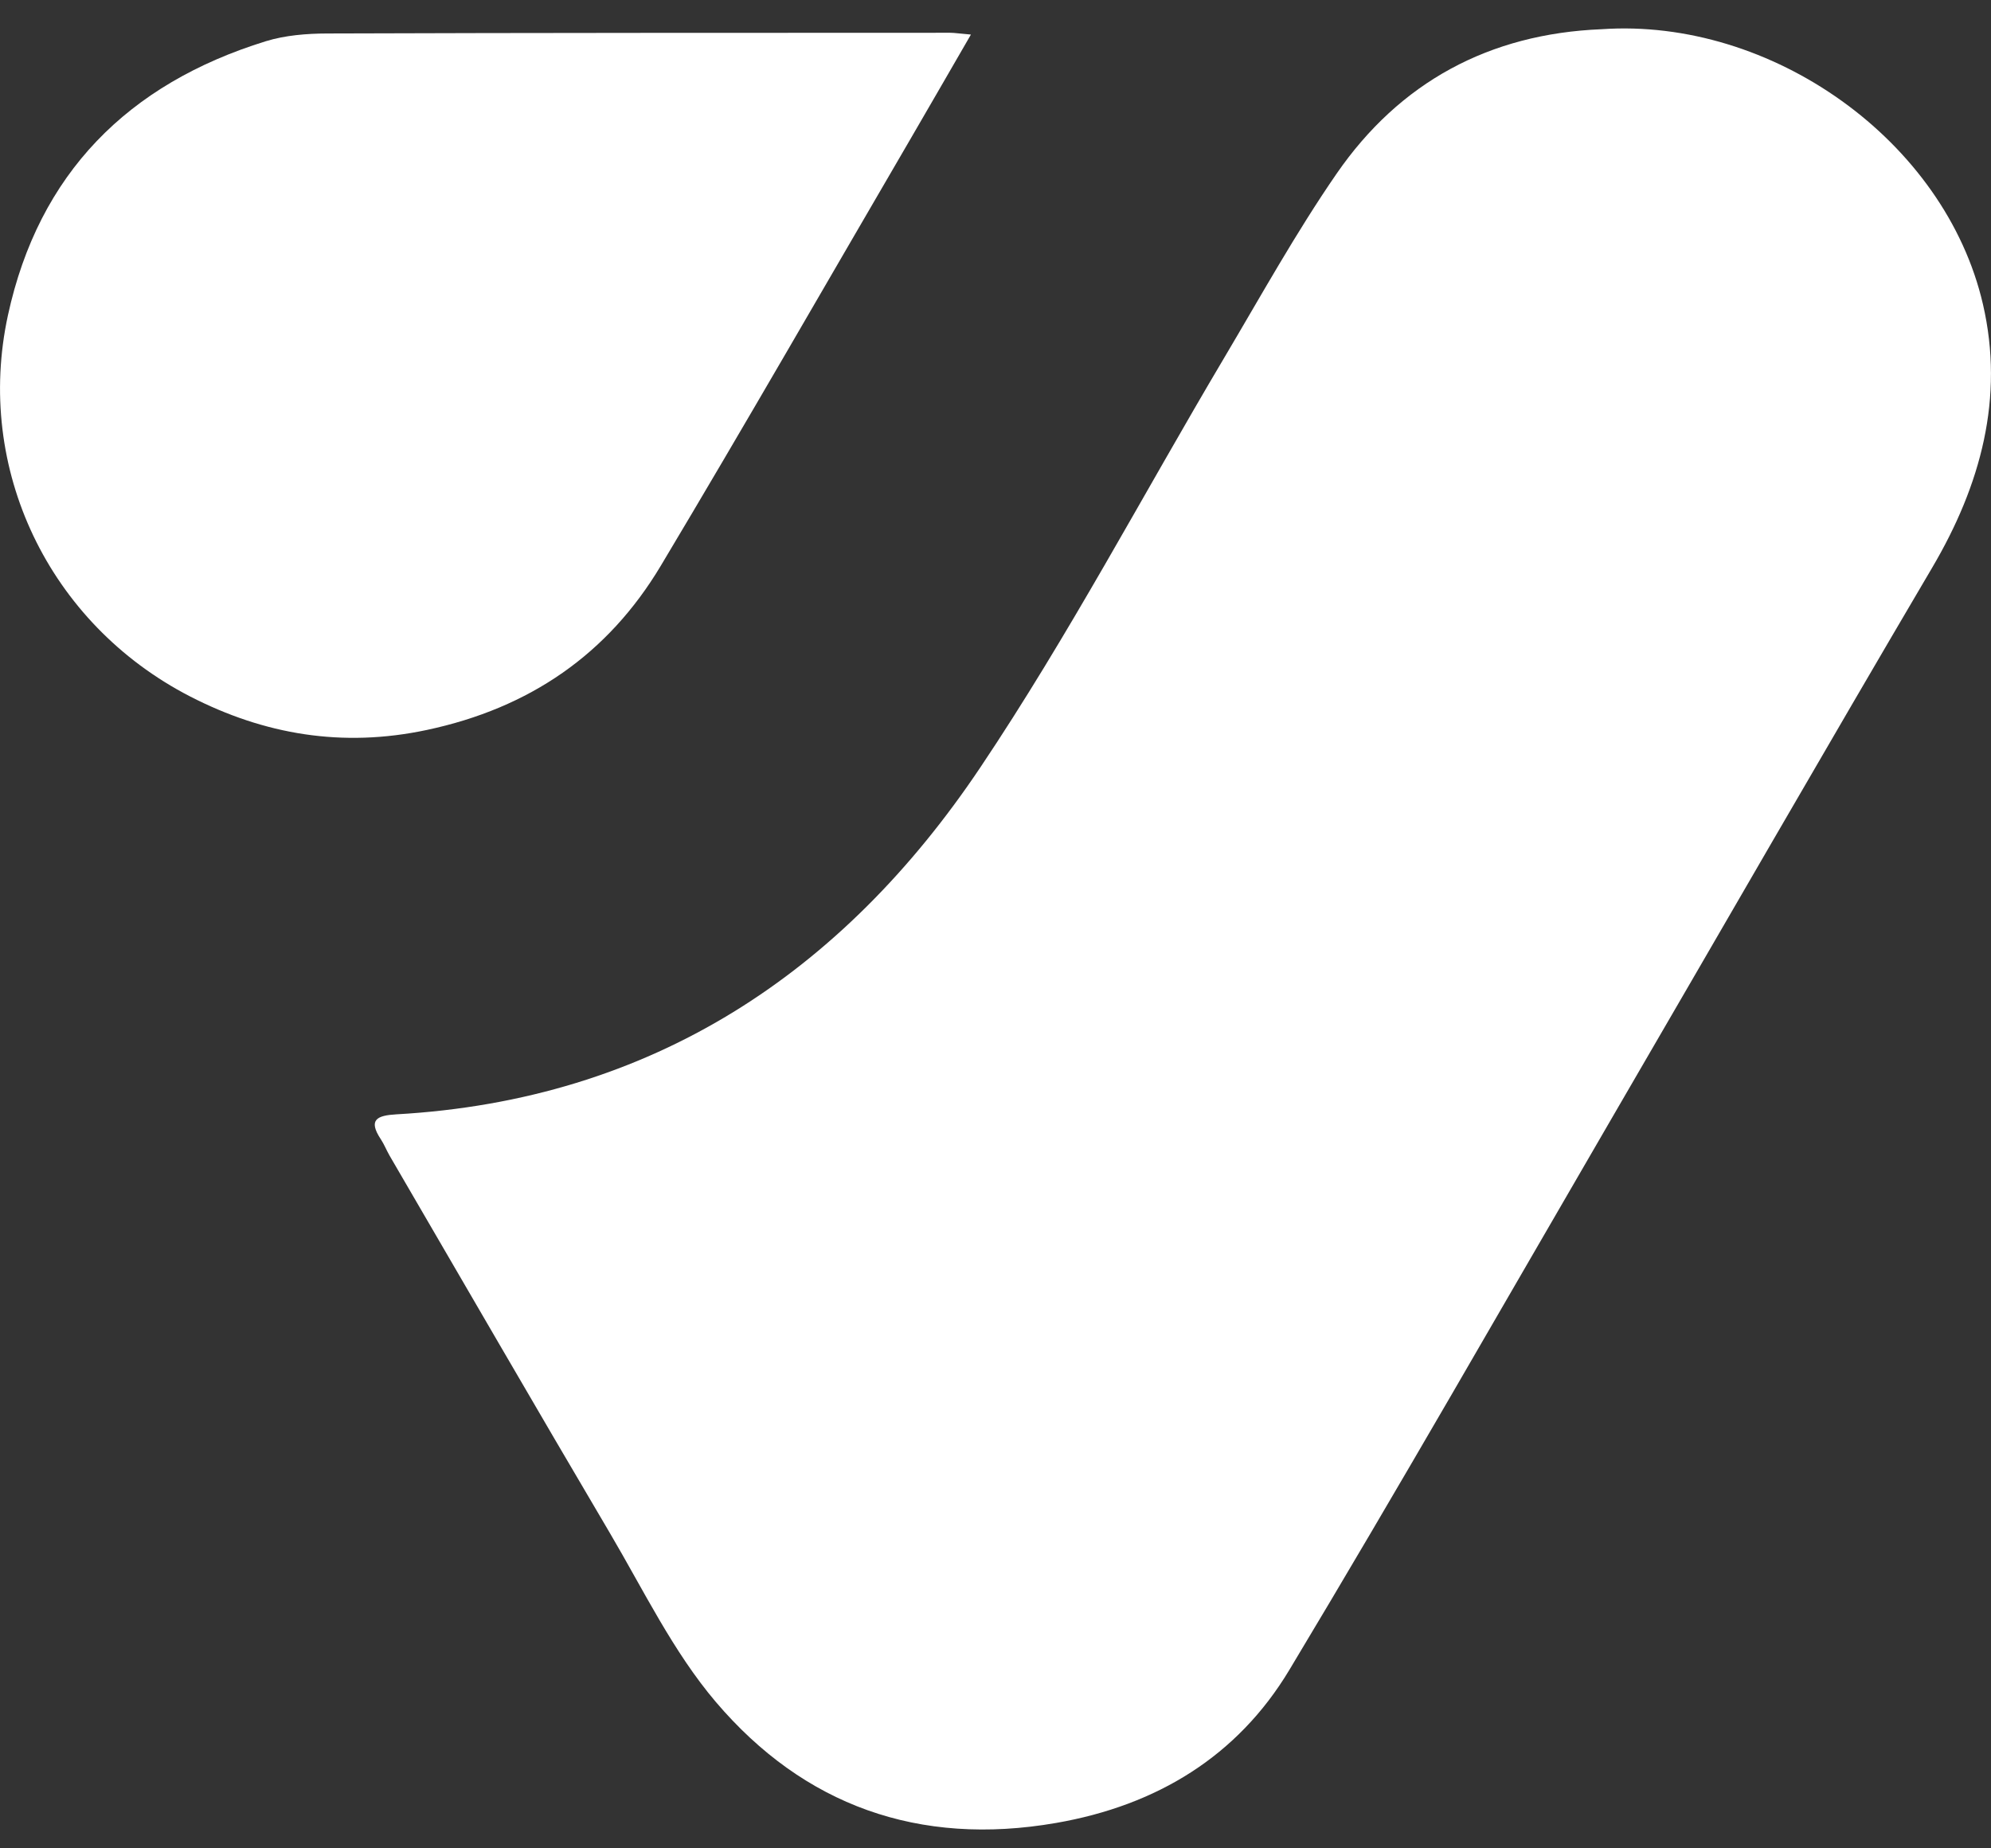 <svg width="28" height="26" viewBox="0 0 28 26" fill="none" xmlns="http://www.w3.org/2000/svg">
<rect x="0" y="0" width="28" height="26" fill="#333333" stroke="none"/>
<g clip-path="url(#clip0_11_8)">
<path d="M22.523 0.411C24.911 0.246 27.354 1.974 27.887 4.281C28.19 5.593 27.857 6.823 27.174 7.983C25.659 10.556 24.171 13.145 22.669 15.726C21.162 18.318 19.676 20.922 18.132 23.491C17.403 24.705 16.269 25.397 14.851 25.643C12.921 25.978 11.305 25.396 10.067 23.941C9.467 23.235 9.052 22.371 8.577 21.565C7.536 19.801 6.511 18.027 5.48 16.258C5.436 16.182 5.404 16.099 5.356 16.026C5.172 15.749 5.303 15.691 5.574 15.675C9.168 15.473 11.849 13.686 13.786 10.796C15.03 8.941 16.076 6.955 17.217 5.032C17.733 4.162 18.224 3.274 18.797 2.443C19.684 1.157 20.942 0.475 22.523 0.411Z" fill="white"/>
<path d="M13.654 0.487C13.354 1.005 13.089 1.466 12.821 1.926C11.647 3.939 10.488 5.96 9.292 7.96C8.549 9.202 7.45 9.96 6.003 10.268C4.815 10.521 3.715 10.333 2.672 9.796C0.682 8.77 -0.357 6.589 0.112 4.433C0.545 2.442 1.798 1.18 3.738 0.58C4.011 0.496 4.312 0.472 4.6 0.471C7.52 0.461 10.442 0.462 13.362 0.461C13.424 0.461 13.486 0.472 13.653 0.486L13.654 0.487Z" fill="white"/>
</g>
<defs>
<clipPath id="clip0_11_8">
<rect width="28" height="25.335" fill="white" transform="translate(0 0.4)"/>
</clipPath>
</defs>
</svg>
